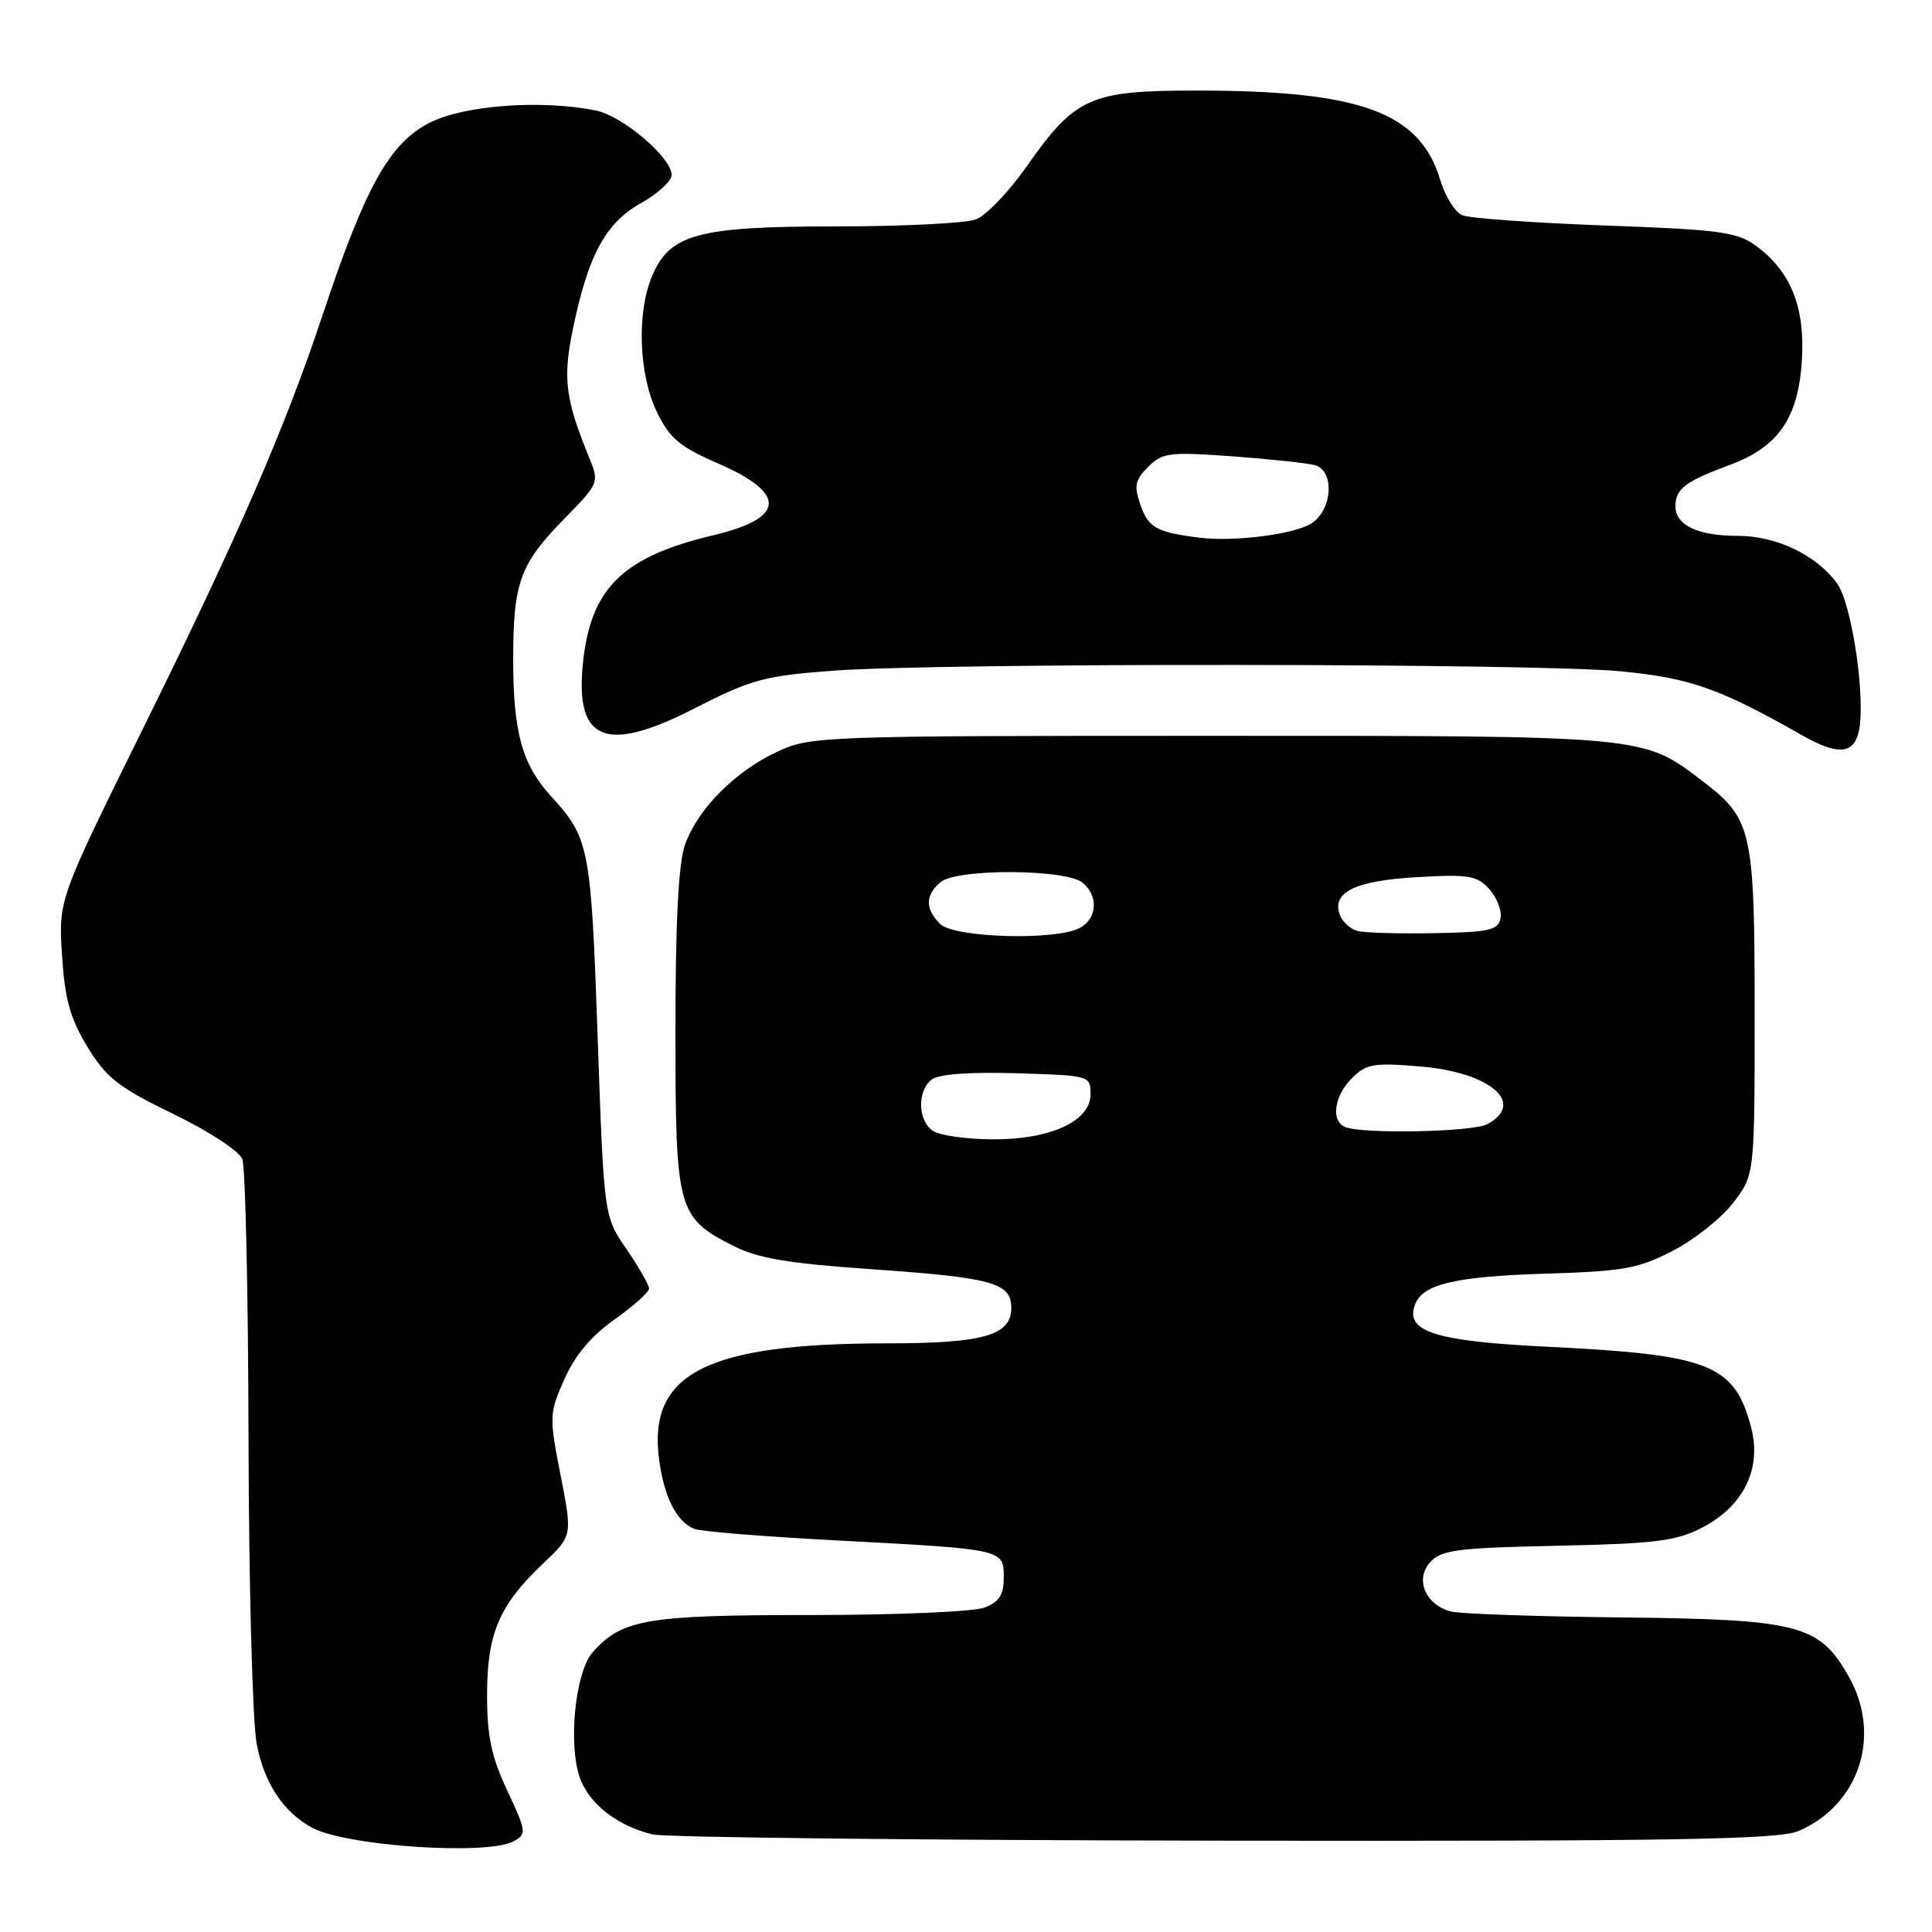 <?xml version="1.0" encoding="UTF-8" standalone="no"?>
<!DOCTYPE svg PUBLIC "-//W3C//DTD SVG 1.1//EN" "http://www.w3.org/Graphics/SVG/1.1/DTD/svg11.dtd" >
<svg xmlns="http://www.w3.org/2000/svg" xmlns:xlink="http://www.w3.org/1999/xlink" version="1.1" viewBox="0 0 256 256">
 <g >
 <path fill="currentColor"
d=" M 68.01 244.00 C 69.81 243.03 69.78 242.76 67.21 237.25 C 65.09 232.72 64.53 230.01 64.54 224.50 C 64.55 216.41 66.17 212.65 72.01 207.13 C 75.85 203.50 75.85 203.50 74.28 195.48 C 72.76 187.72 72.77 187.30 74.78 182.76 C 76.19 179.58 78.34 177.01 81.43 174.84 C 83.94 173.06 86.00 171.22 86.00 170.74 C 86.00 170.26 84.65 167.90 83.01 165.51 C 80.02 161.17 80.02 161.17 79.19 137.33 C 78.31 112.20 78.09 111.04 73.01 105.50 C 69.19 101.32 68.00 97.03 68.00 87.42 C 68.00 77.19 68.88 74.76 74.77 68.74 C 79.35 64.08 79.41 63.93 78.11 60.74 C 74.92 52.96 74.56 50.20 75.88 43.76 C 77.90 33.88 80.20 29.58 84.89 26.94 C 87.15 25.67 89.00 23.98 89.00 23.18 C 89.00 20.89 82.47 15.34 78.95 14.64 C 71.69 13.19 61.56 13.93 56.96 16.25 C 51.63 18.94 48.43 24.68 42.78 41.64 C 37.73 56.81 31.60 70.93 18.79 96.86 C 7.75 119.21 7.75 119.21 8.22 126.60 C 8.60 132.45 9.30 134.96 11.60 138.74 C 14.09 142.82 15.70 144.08 22.93 147.59 C 27.64 149.87 31.69 152.51 32.11 153.59 C 32.52 154.64 32.89 171.30 32.93 190.61 C 32.97 209.93 33.46 228.13 34.01 231.06 C 35.00 236.28 37.55 240.13 41.37 242.19 C 45.86 244.61 64.50 245.87 68.01 244.00 Z  M 238.28 242.63 C 246.34 239.20 249.37 230.00 245.01 222.23 C 241.10 215.27 238.47 214.58 215.03 214.32 C 203.76 214.20 193.54 213.85 192.30 213.54 C 188.89 212.68 187.44 209.28 189.51 206.99 C 190.97 205.37 193.12 205.10 206.34 204.82 C 219.30 204.55 222.08 204.20 225.50 202.44 C 231.08 199.56 233.50 194.56 232.00 189.01 C 229.79 180.79 226.51 179.50 205.22 178.46 C 190.13 177.73 186.12 176.46 187.51 172.83 C 188.55 170.13 192.85 169.13 205.00 168.76 C 215.14 168.45 217.12 168.09 221.69 165.72 C 224.54 164.24 228.14 161.37 229.69 159.34 C 232.50 155.65 232.50 155.65 232.50 134.08 C 232.50 110.08 232.15 108.50 225.68 103.57 C 217.61 97.41 218.55 97.50 160.50 97.50 C 108.80 97.50 107.39 97.55 103.00 99.60 C 97.42 102.19 92.45 107.20 90.77 111.92 C 89.90 114.38 89.50 122.05 89.50 136.54 C 89.50 160.39 89.74 161.30 97.16 165.08 C 100.39 166.73 104.40 167.41 115.40 168.17 C 131.58 169.30 134.00 169.97 134.00 173.32 C 134.00 176.94 130.29 178.00 117.59 178.00 C 93.54 178.00 85.77 181.99 87.35 193.50 C 88.02 198.42 89.66 201.63 91.98 202.58 C 92.82 202.93 101.38 203.62 111.00 204.12 C 133.12 205.29 133.00 205.26 133.00 209.04 C 133.00 211.35 132.40 212.28 130.43 213.02 C 129.02 213.56 118.66 214.00 107.40 214.00 C 85.70 214.00 82.43 214.56 78.56 218.90 C 76.14 221.61 75.21 231.68 76.98 235.95 C 78.36 239.27 81.99 241.99 86.48 243.07 C 88.14 243.47 122.25 243.84 162.28 243.90 C 221.88 243.98 235.65 243.75 238.28 242.63 Z  M 246.25 97.13 C 247.31 93.10 245.44 80.06 243.41 77.29 C 240.62 73.50 235.38 71.00 230.18 71.00 C 224.98 71.00 222.00 69.58 222.00 67.09 C 222.00 64.77 223.30 63.79 229.24 61.59 C 235.69 59.21 238.34 55.31 238.77 47.54 C 239.16 40.61 237.25 35.93 232.68 32.57 C 230.18 30.74 227.90 30.43 212.68 29.88 C 203.23 29.53 194.72 28.93 193.76 28.52 C 192.80 28.12 191.49 26.02 190.84 23.85 C 188.15 14.87 180.32 12.00 158.54 12.00 C 144.42 12.00 142.49 12.86 136.04 22.05 C 133.70 25.40 130.67 28.55 129.32 29.07 C 127.97 29.58 119.65 30.00 110.84 30.00 C 92.42 30.00 88.73 31.00 86.38 36.64 C 84.35 41.49 84.65 49.64 87.03 54.57 C 88.73 58.08 90.05 59.19 95.06 61.37 C 104.32 65.38 104.13 68.64 94.50 70.93 C 82.43 73.79 78.19 78.00 77.22 88.10 C 76.24 98.25 80.32 99.85 92.00 93.88 C 99.55 90.02 101.26 89.55 110.41 88.87 C 124.56 87.81 203.58 87.87 214.74 88.95 C 223.98 89.84 227.87 91.22 238.81 97.44 C 243.37 100.04 245.52 99.95 246.25 97.13 Z  M 123.75 149.92 C 121.65 148.70 121.45 144.70 123.40 143.08 C 124.31 142.33 128.24 142.03 134.65 142.21 C 144.41 142.50 144.50 142.52 144.50 145.00 C 144.50 148.57 139.19 151.01 131.50 150.97 C 128.20 150.95 124.71 150.48 123.75 149.92 Z  M 178.25 149.34 C 176.32 148.56 176.77 145.23 179.13 142.87 C 181.04 140.96 182.01 140.79 188.25 141.32 C 197.49 142.09 202.23 146.20 197.07 148.96 C 195.13 150.00 180.61 150.29 178.25 149.34 Z  M 124.57 122.43 C 122.55 120.41 122.58 118.59 124.66 116.87 C 126.83 115.07 141.26 115.14 143.45 116.96 C 145.58 118.73 145.39 121.72 143.07 122.96 C 139.89 124.66 126.42 124.27 124.57 122.43 Z  M 179.84 123.35 C 178.92 123.09 177.89 122.16 177.55 121.27 C 176.39 118.25 179.51 116.70 187.70 116.23 C 194.61 115.83 195.71 116.01 197.34 117.81 C 198.35 118.93 199.02 120.67 198.83 121.68 C 198.52 123.26 197.34 123.52 189.99 123.65 C 185.32 123.74 180.75 123.60 179.84 123.35 Z  M 159.00 71.25 C 153.31 70.55 152.17 69.93 151.14 66.97 C 150.23 64.37 150.38 63.62 152.14 61.86 C 154.03 59.97 154.95 59.86 163.35 60.47 C 168.38 60.84 173.29 61.37 174.25 61.64 C 176.89 62.39 176.56 67.60 173.75 69.37 C 171.47 70.80 163.57 71.81 159.00 71.25 Z "/>
</g>
</svg>